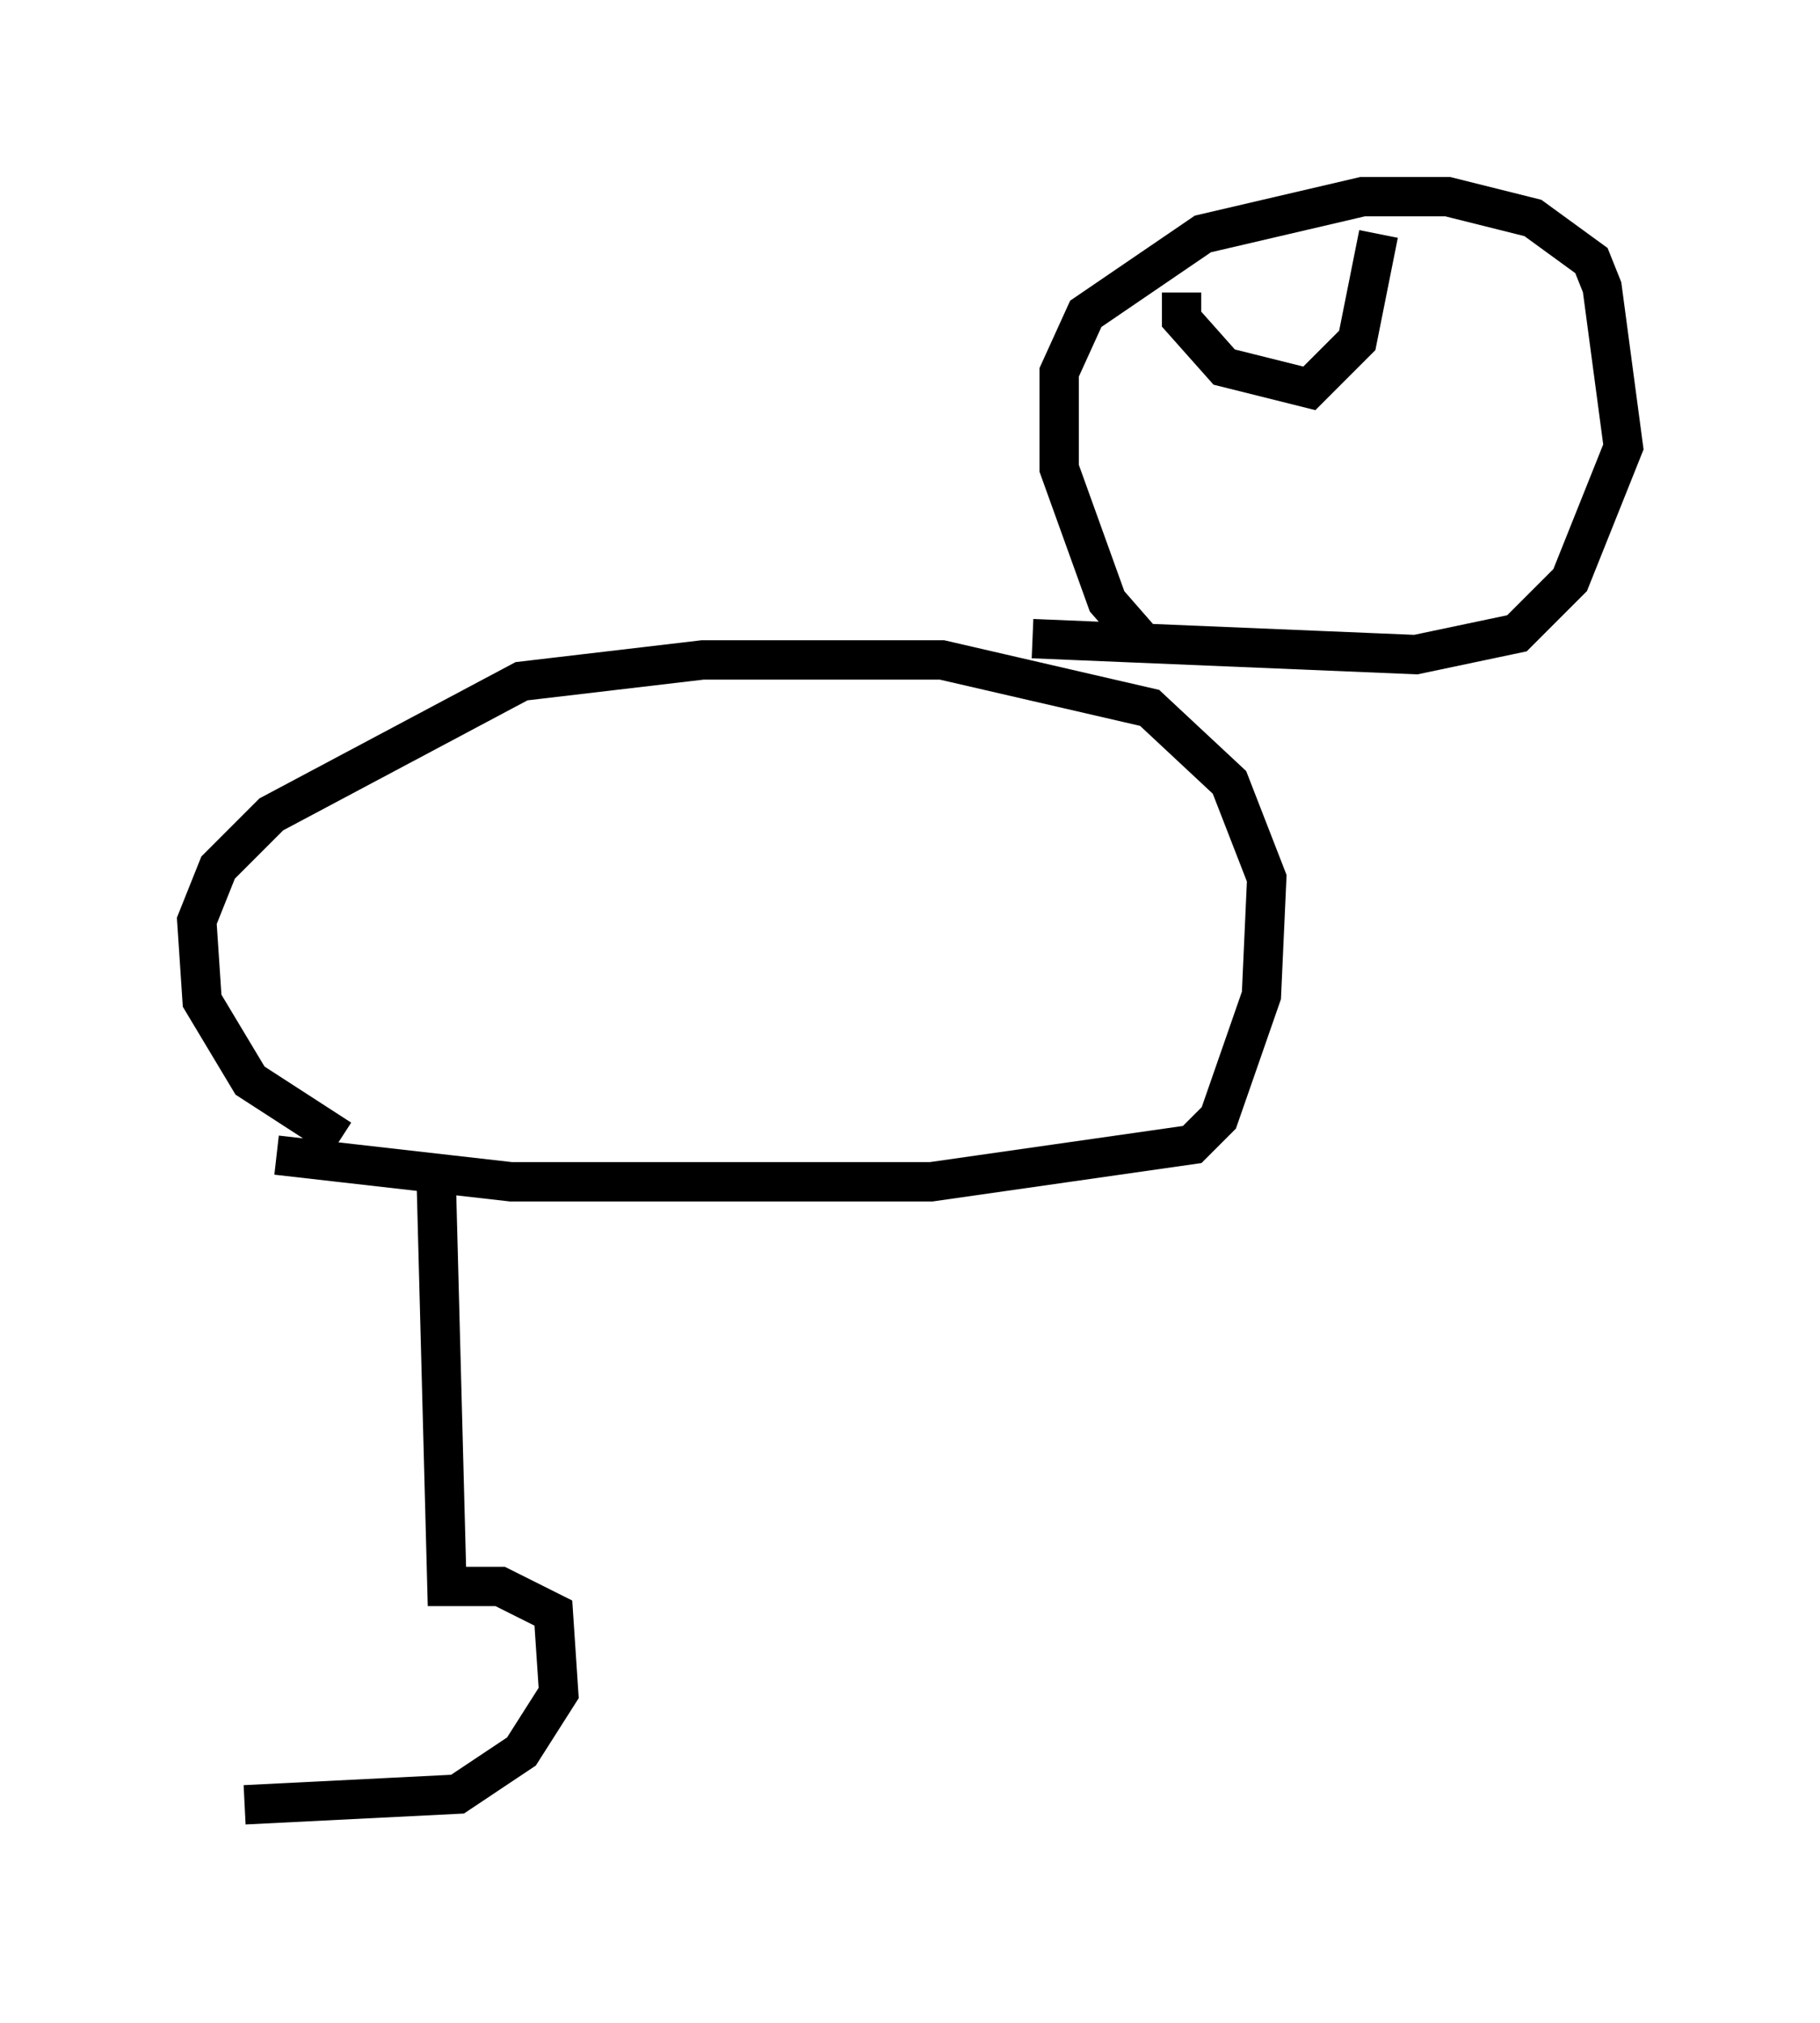 <?xml version="1.0" encoding="utf-8" ?>
<svg baseProfile="full" height="51.407" version="1.1" width="46.265" xmlns="http://www.w3.org/2000/svg" xmlns:ev="http://www.w3.org/2001/xml-events" xmlns:xlink="http://www.w3.org/1999/xlink"><defs /><rect fill="white" height="51.407" width="46.265" x="0" y="0" /><path d="M6.218, 46.407 m0.406, -15.697 m-0.406, 15.155 l5.413, -0.271 1.624, -1.083 l0.947, -1.488 -0.135, -2.03 l-1.353, -0.677 -1.353, 0.0 l-0.271, -10.284 m-4.059, -0.677 l5.954, 0.677 10.69, 0.0 l6.631, -0.947 0.677, -0.677 l1.083, -3.112 0.135, -2.977 l-0.947, -2.436 -2.03, -1.894 l-5.277, -1.218 -6.089, 0.0 l-4.601, 0.541 -6.36, 3.383 l-1.353, 1.353 -0.541, 1.353 l0.135, 2.03 1.218, 2.03 l2.3, 1.488 m20.433, -12.584 l-0.947, -1.083 -1.218, -3.383 l0.0, -2.436 0.677, -1.488 l2.977, -2.03 4.059, -0.947 l2.165, 0.0 2.165, 0.541 l1.488, 1.083 0.271, 0.677 l0.541, 4.059 -1.353, 3.383 l-1.353, 1.353 -2.571, 0.541 l-9.743, -0.406 m3.789, -8.796 l0.0, 0.677 1.083, 1.218 l2.165, 0.541 1.218, -1.218 l0.541, -2.706 " fill="none" stroke="black" stroke-width="1" /></svg>